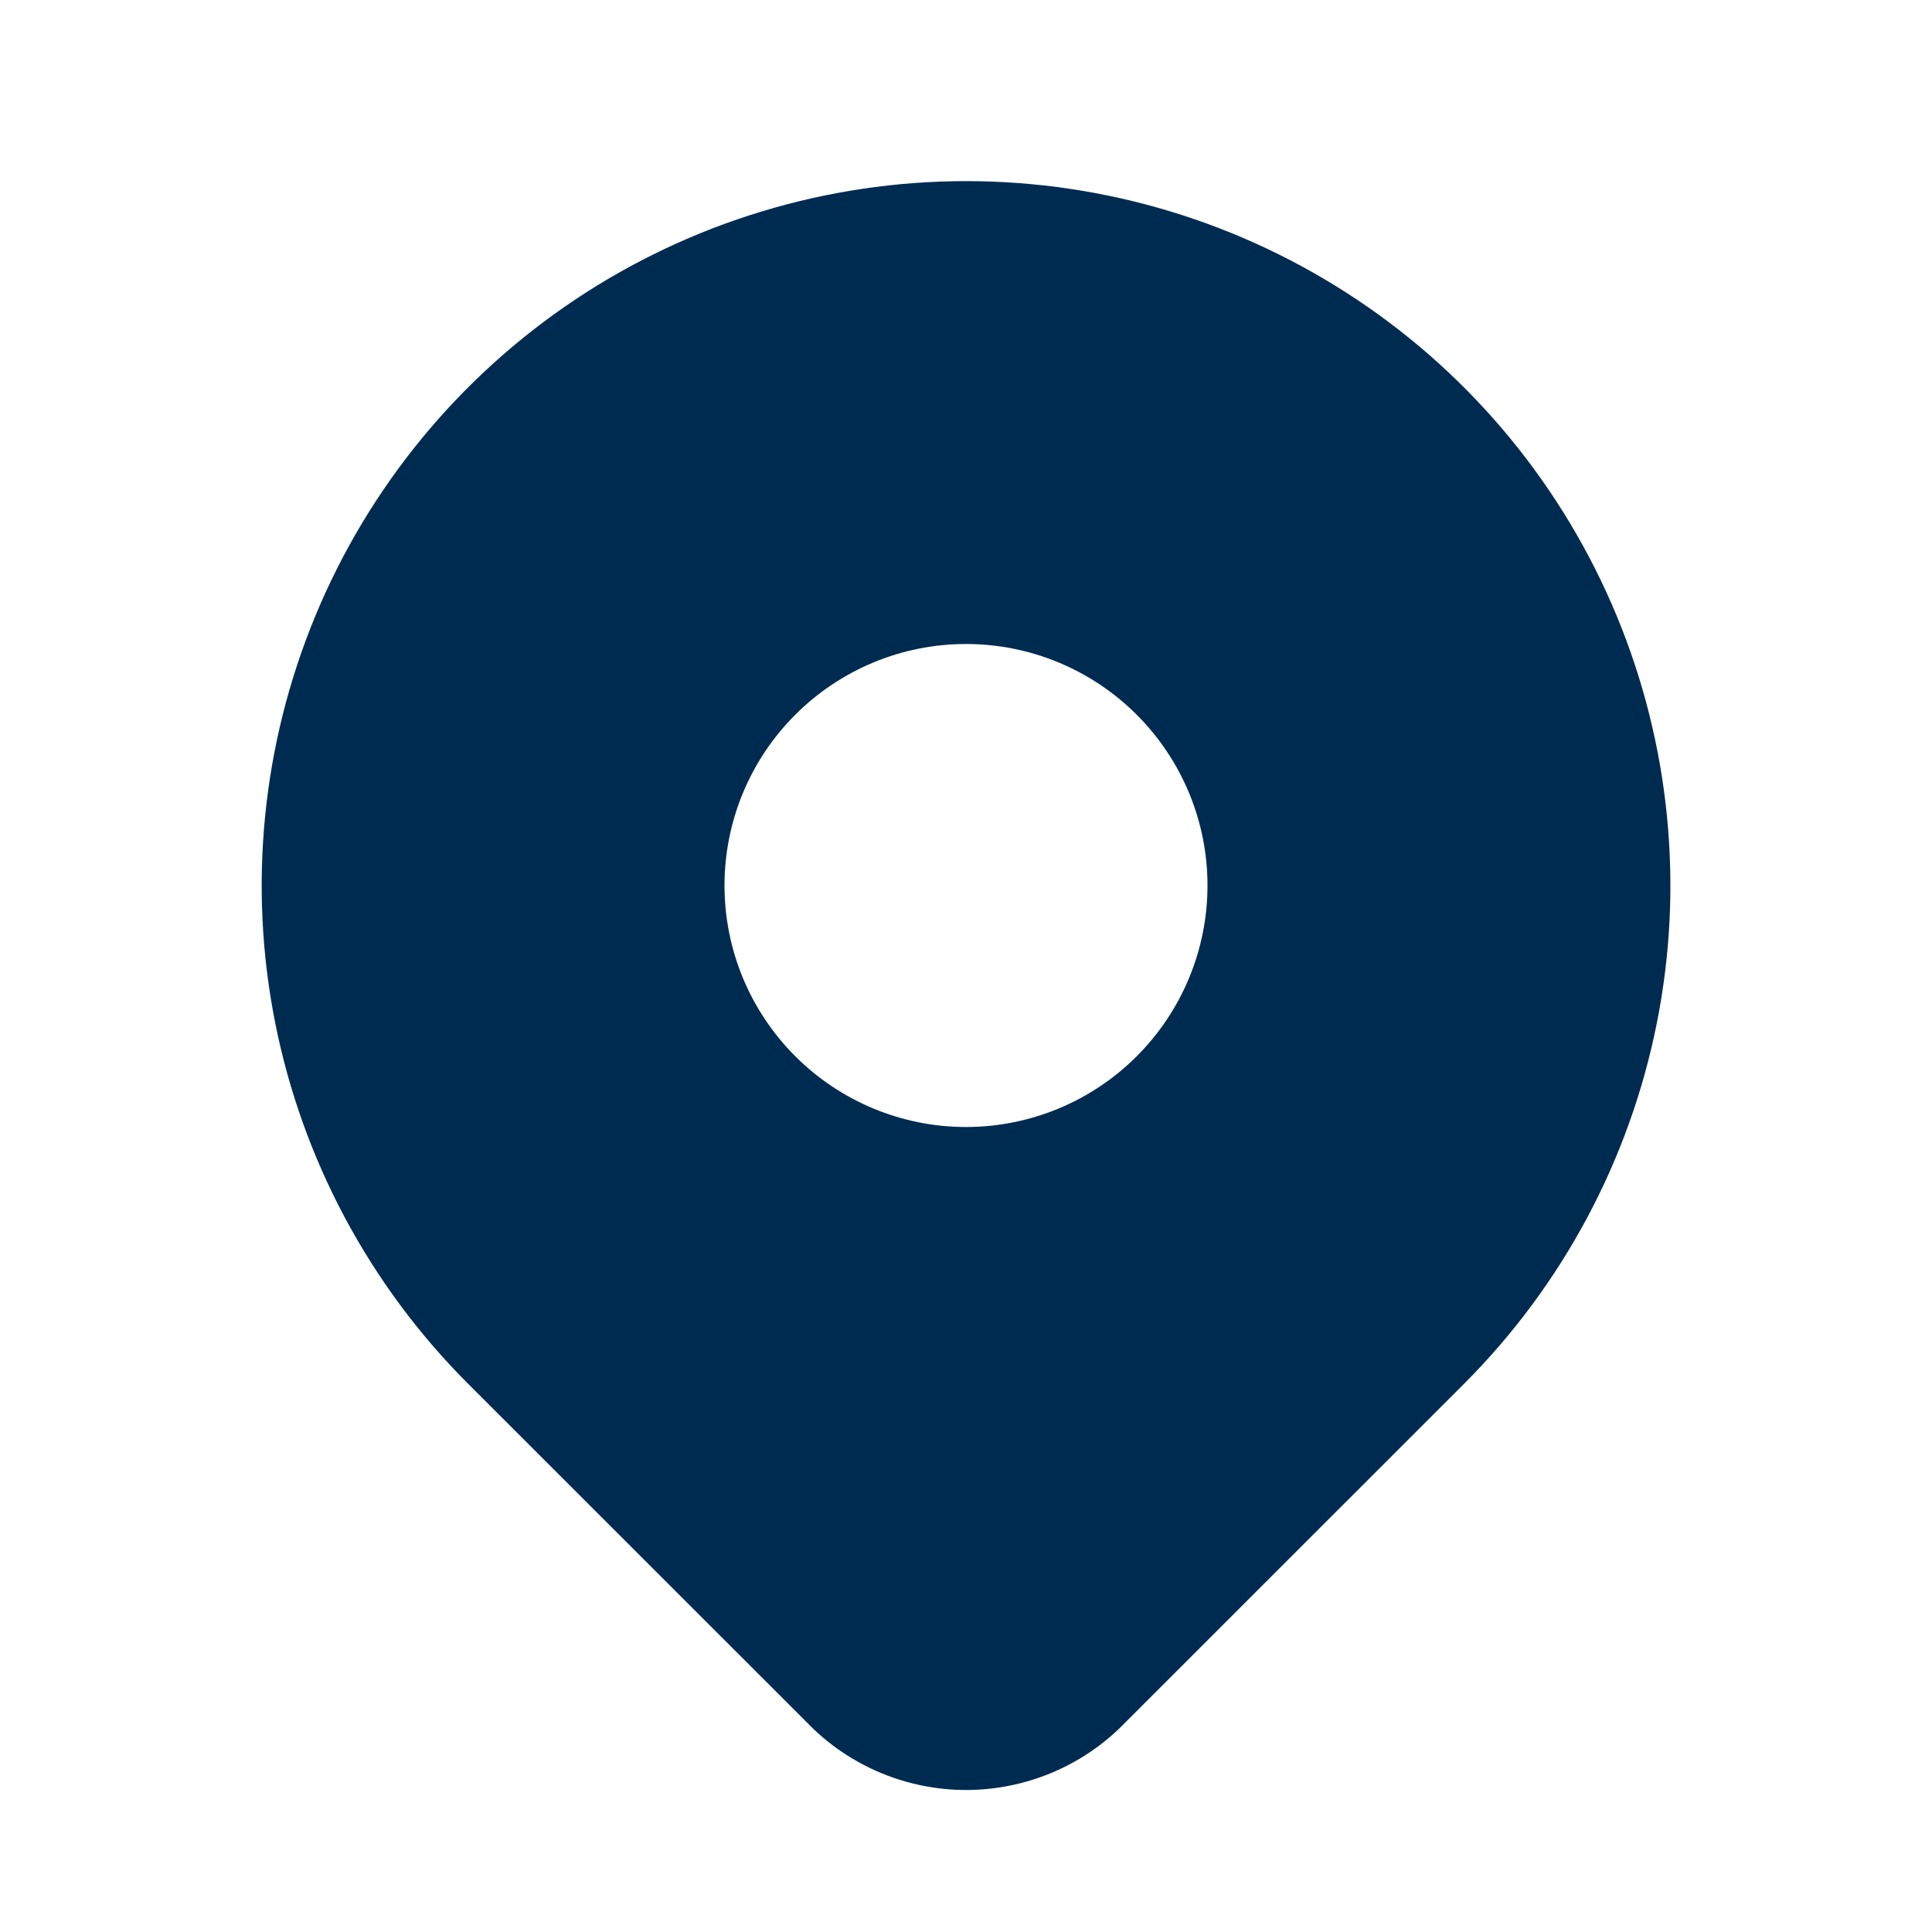 <svg width="24" height="24" viewBox="0 0 24 24" fill="none" xmlns="http://www.w3.org/2000/svg">
<path d="M12,2.25c1.731,0 3.422,0.513 4.861,1.475c1.439,0.961 2.56,2.328 3.223,3.927c0.662,1.599 0.836,3.358 0.498,5.056c-0.338,1.697 -1.171,3.257 -2.394,4.481l-4.243,4.242v0.001c-0.515,0.515 -1.215,0.803 -1.943,0.804c-0.729,0 -1.429,-0.289 -1.944,-0.804v-0.001l-4.244,-4.242c-1.224,-1.224 -2.057,-2.783 -2.395,-4.481c-0.338,-1.697 -0.164,-3.457 0.498,-5.056c0.662,-1.599 1.784,-2.965 3.223,-3.927c1.439,-0.961 3.131,-1.475 4.861,-1.475zM12,8c-0.796,0 -1.558,0.316 -2.121,0.879c-0.563,0.563 -0.879,1.325 -0.879,2.121c0,0.796 0.316,1.558 0.879,2.121c0.563,0.563 1.325,0.879 2.121,0.879c0.796,0 1.558,-0.316 2.121,-0.879c0.563,-0.563 0.879,-1.325 0.879,-2.121c0,-0.796 -0.316,-1.558 -0.879,-2.121c-0.563,-0.563 -1.325,-0.879 -2.121,-0.879z" fill="#002B51"/>
</svg>
